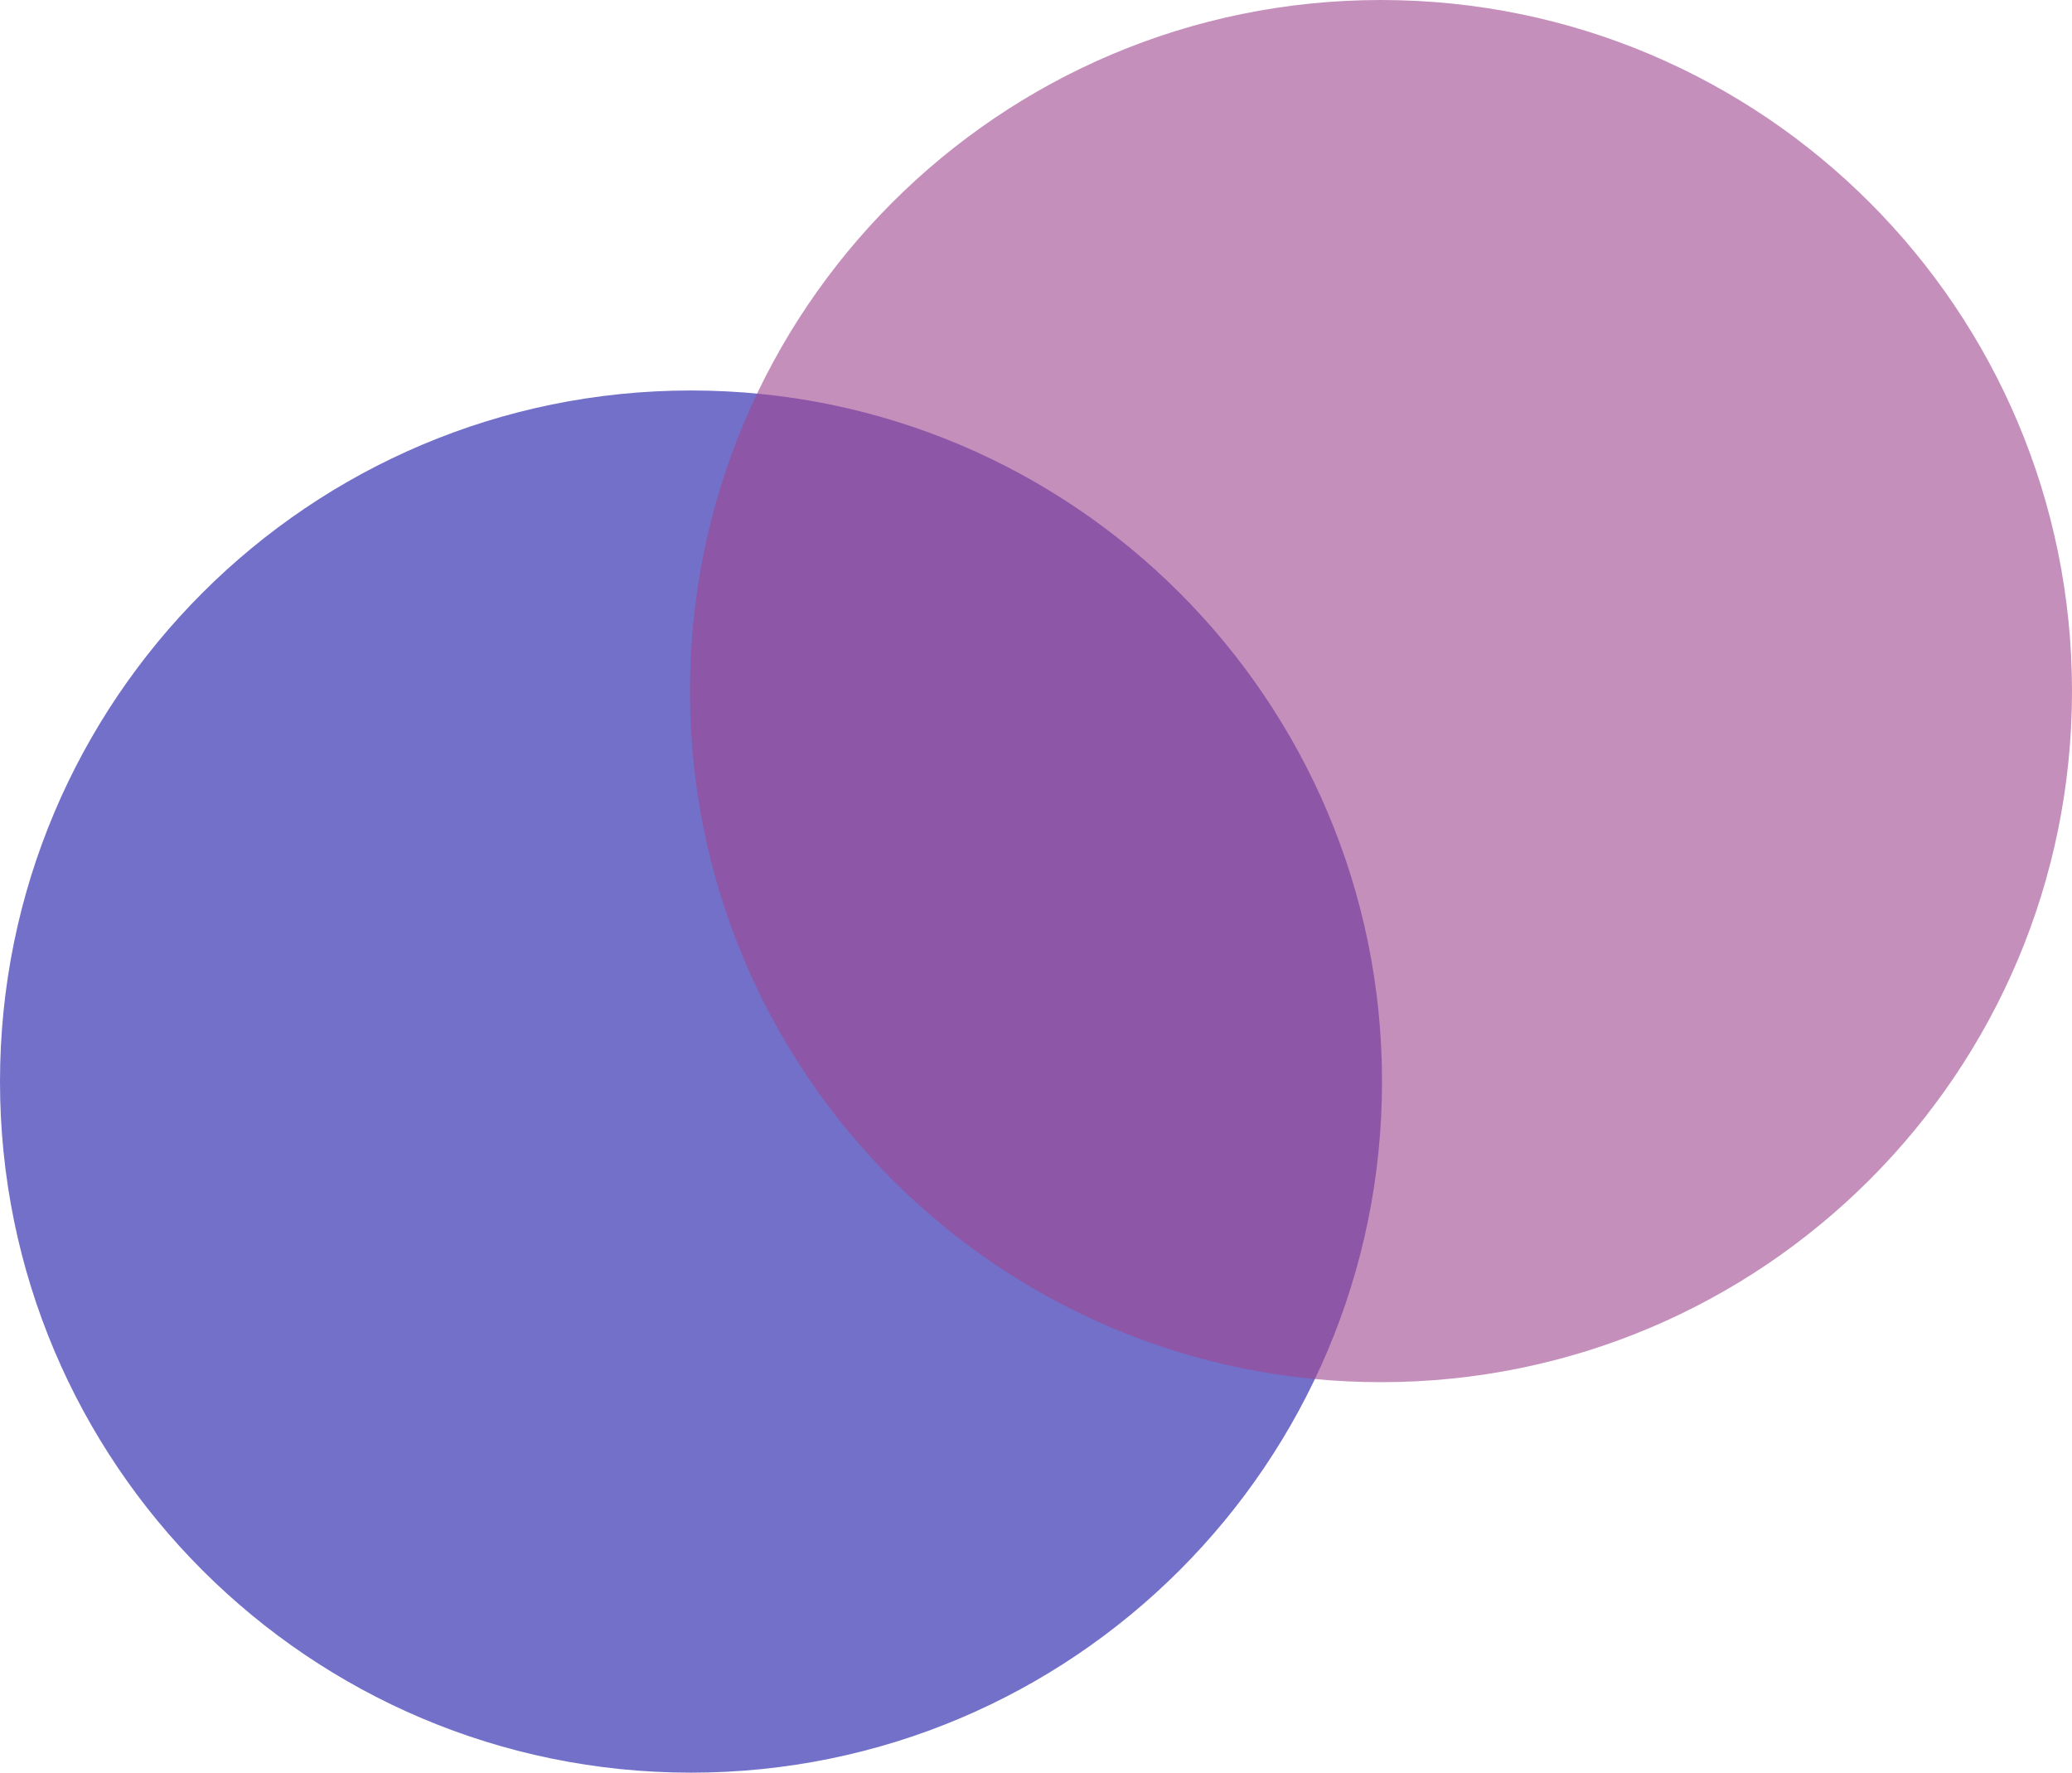 <svg width="1003" height="858" viewBox="0 0 1003 858" fill="none" xmlns="http://www.w3.org/2000/svg">
<path d="M669 523.5C669 708.239 519.239 858 334.5 858C149.761 858 0 708.239 0 523.5C0 338.761 149.761 189 334.5 189C519.239 189 669 338.761 669 523.5Z" fill="#6361C2" fill-opacity="0.9"/>
<path d="M1003 334.5C1003 519.239 853.239 669 668.5 669C483.761 669 334 519.239 334 334.5C334 149.761 483.761 0 668.5 0C853.239 0 1003 149.761 1003 334.5Z" fill="#9E4590" fill-opacity="0.6"/>
</svg>
